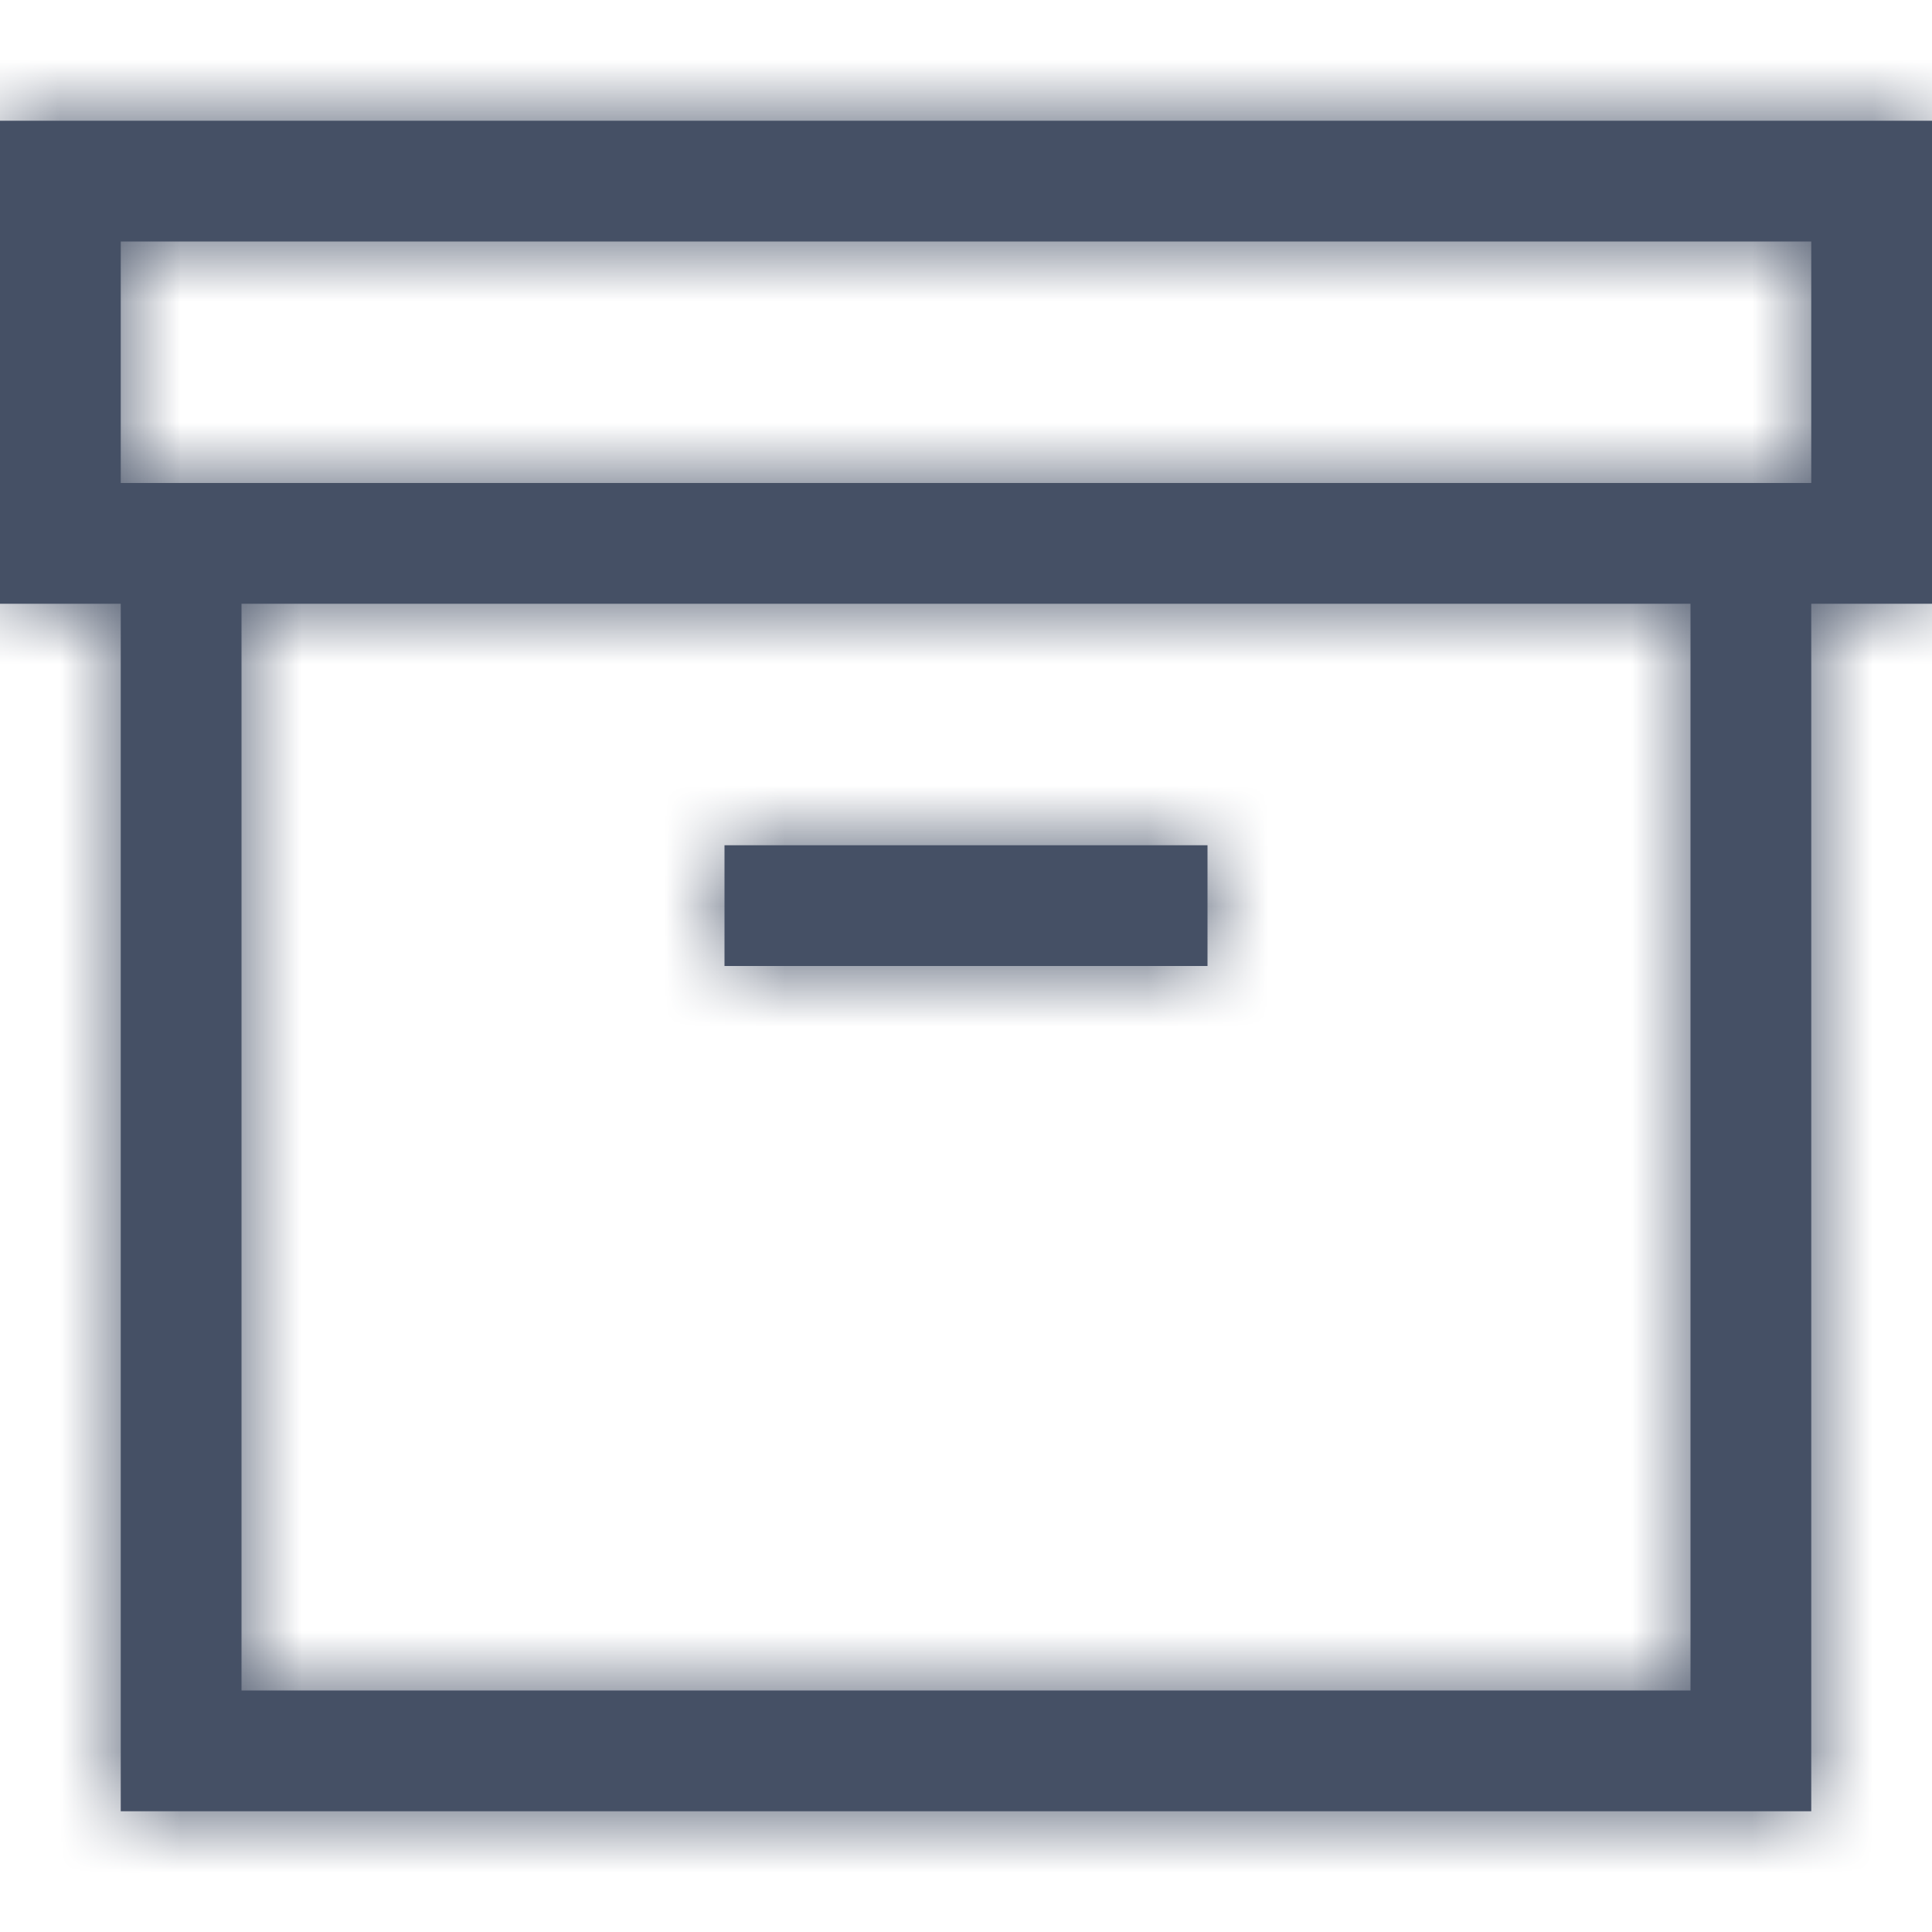 <?xml version="1.0" encoding="UTF-8"?>
<svg width="16px" height="16px" viewBox="0 0 16 16" version="1.1" xmlns="http://www.w3.org/2000/svg" xmlns:xlink="http://www.w3.org/1999/xlink">
    <title>C3E39CBC-0736-496D-BF27-71A31C2CADC6@1x</title>
    <defs>
        <path d="M16,1 L16,5 L15,5 L15,15 L1,15 L1,5 L0,5 L0,1 L16,1 Z M14,5 L2,5 L2,14 L14,14 L14,5 Z M10,7 L10,8 L6,8 L6,7 L10,7 Z M15,2 L1,2 L1,4 L15,4 L15,2 Z" id="path-1"></path>
    </defs>
    <g id="Symbols" stroke="none" stroke-width="1" fill="none" fill-rule="evenodd">
        <g id="Icons-/-Documents-/-16-/-Archive">
            <mask id="mask-2" fill="white">
                <use xlink:href="#path-1"></use>
            </mask>
            <use id="Combined-Shape" fill="#455065" fill-rule="nonzero" xlink:href="#path-1"></use>
            <g id="Group" mask="url(#mask-2)" fill="#455065">
                <g id="Colors-/-307-Gray-Dark">
                    <rect id="Rectangle" x="0" y="0" width="16" height="16"></rect>
                </g>
            </g>
        </g>
    </g>
</svg>